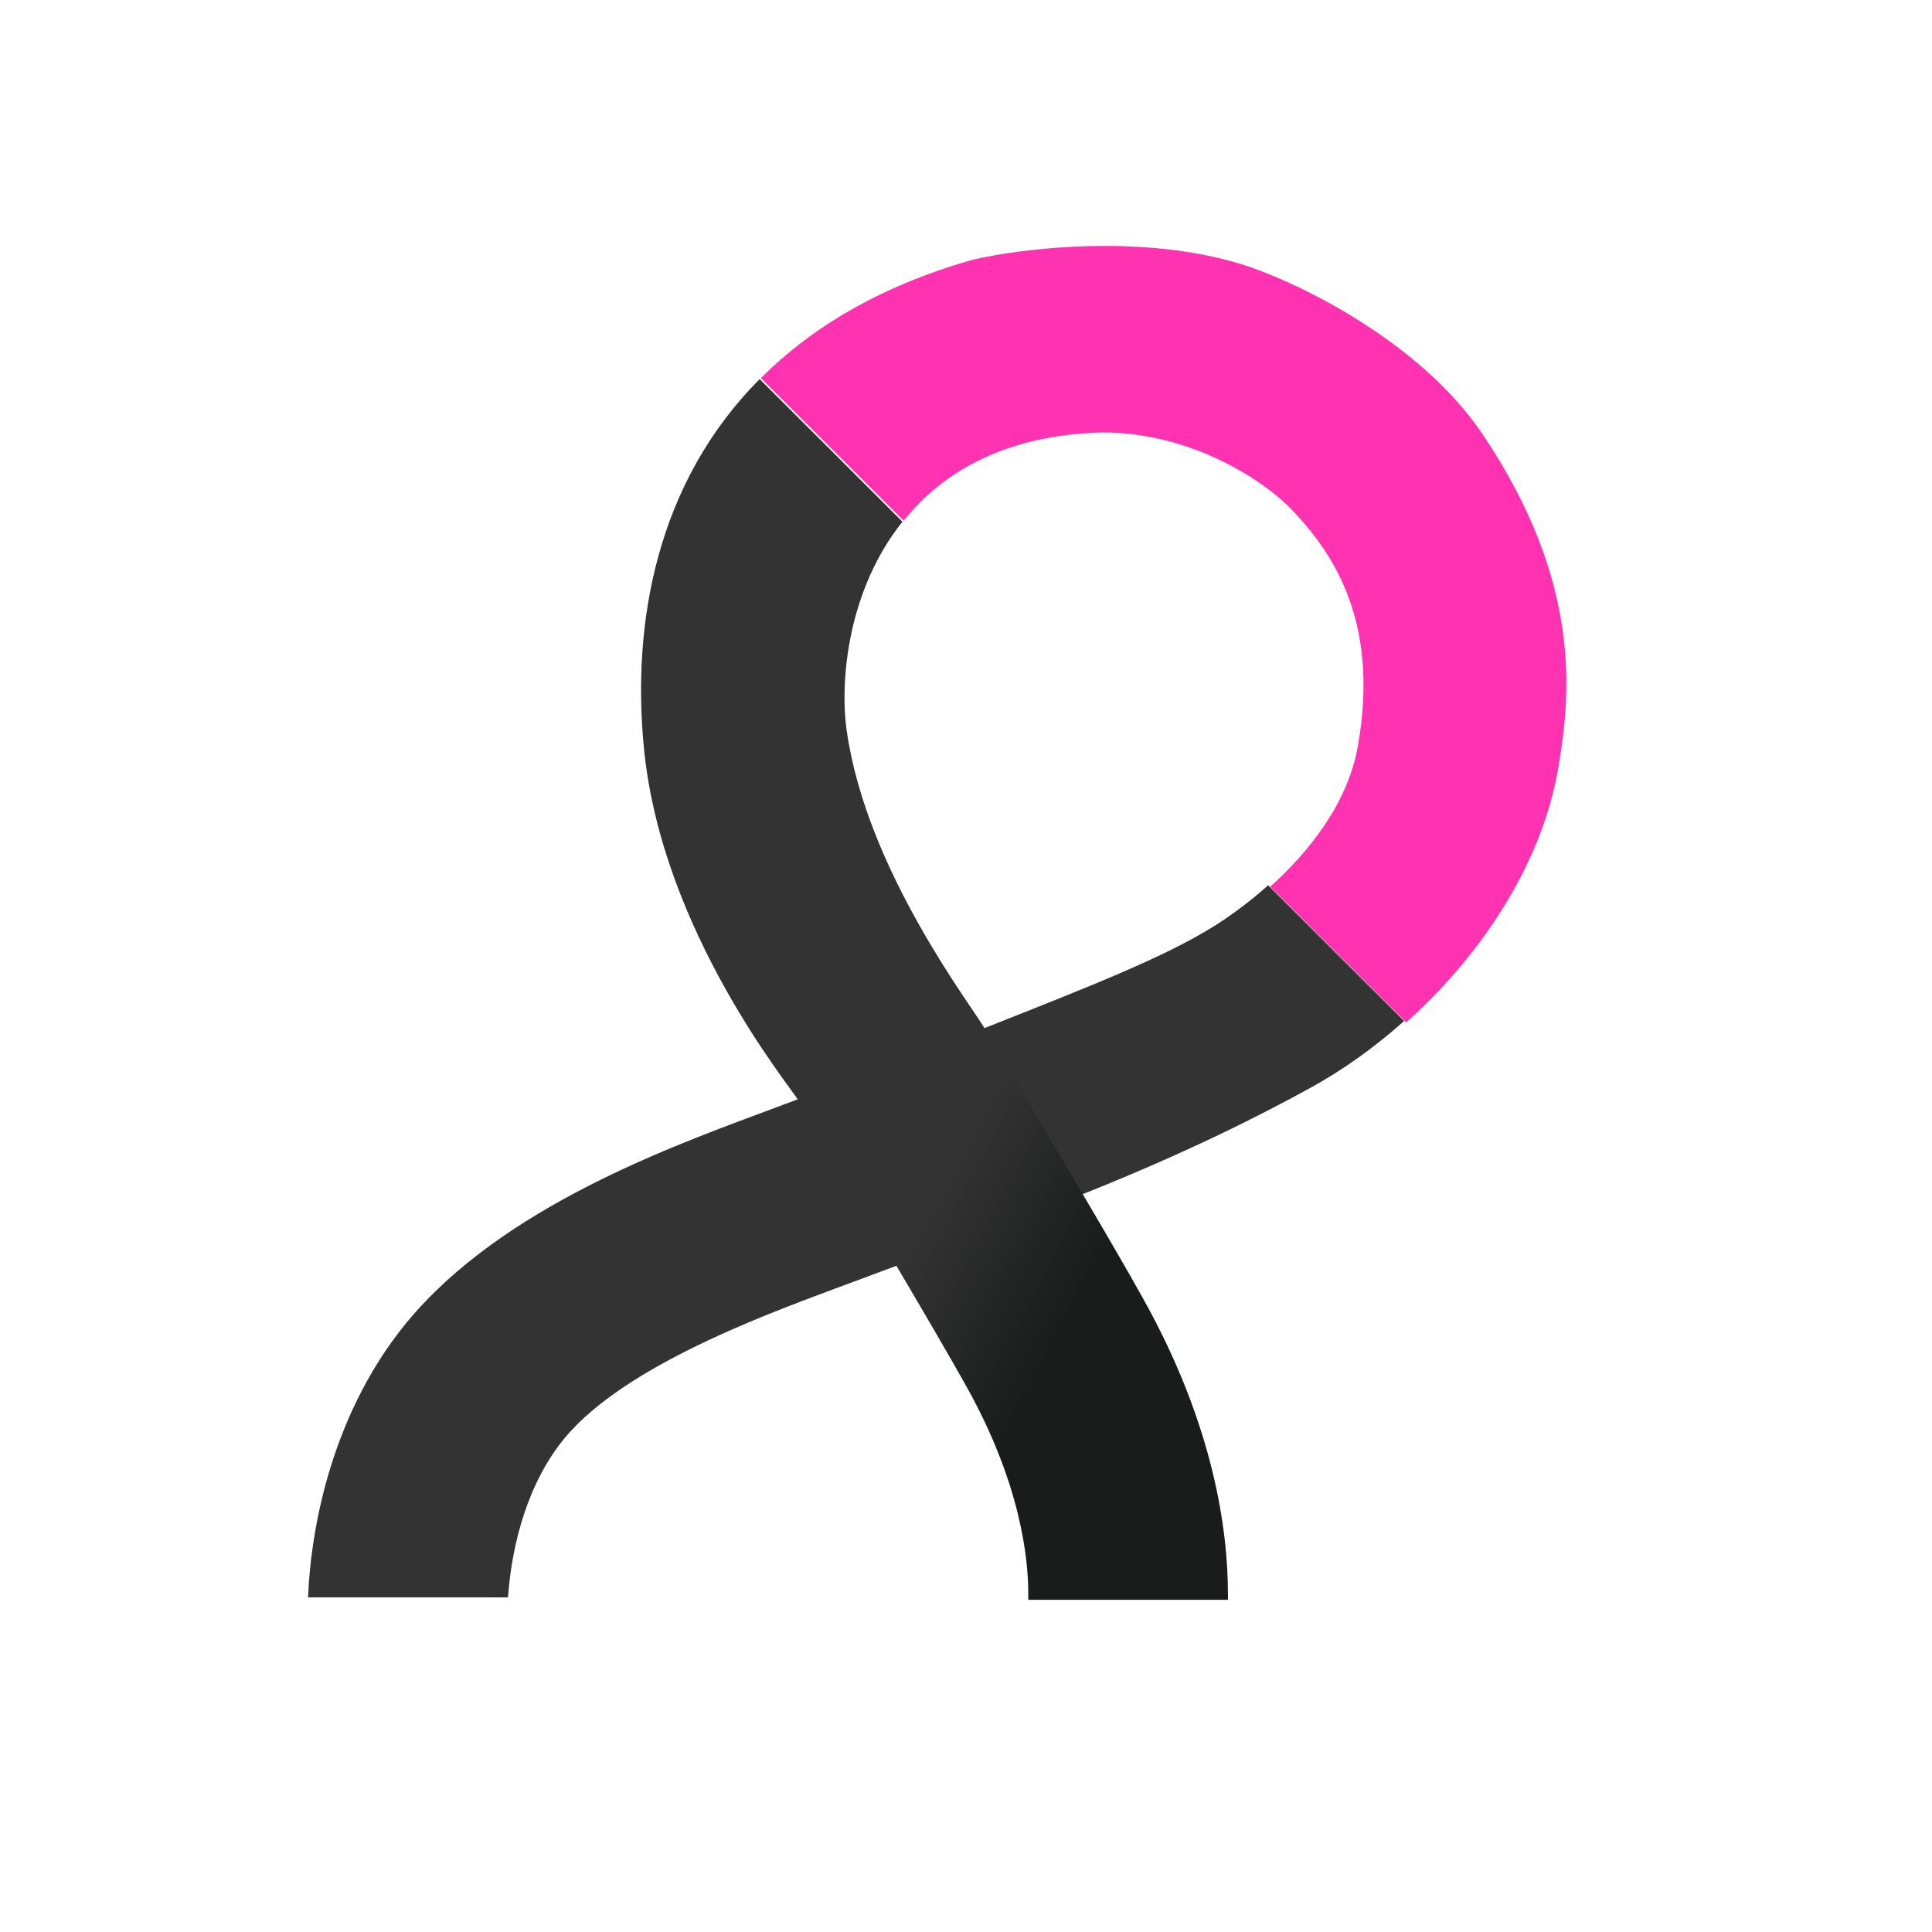 <svg xmlns="http://www.w3.org/2000/svg" width="48" height="48" viewBox="0 0 48 48">
    <defs>
        <linearGradient id="b" x1="-9.176%" x2="90.015%" y1="-10.868%" y2="96.996%">
            <stop offset="67%" stop-color="#333"/>
            <stop offset="82%" stop-color="#1A1B1B"/>
        </linearGradient>
    </defs>
    <g fill="none" fill-rule="nonzero">
        <path fill="#FF33B2" d="M27.383 10.744c2.268 0 4.08 1.24 4.747 1.956.846.909 2.193 2.601 1.6 5.867-.254 1.394-1.2 2.59-2.174 3.463l3.378 3.373c1.726-1.54 3.37-3.816 3.793-6.39.283-1.72.603-4.52-1.896-8.23-1.586-2.356-4.752-3.86-6.086-4.249-2.827-.826-6.105-.218-6.652-.06-2.256.652-3.947 1.675-5.189 2.92l3.548 3.543c.966-1.207 2.516-2.13 4.93-2.193"/>
        <path fill="url(#b)" d="M22.656 17.014c-1.228.768-3.06 1.486-5.682 2.523l-4.636 1.768-.927.347c-2.537.943-6.78 2.521-9.025 5.48C.538 29.566.214 32.438.16 33.56l-.006.126h4.967l.01-.112c.067-.84.323-2.437 1.28-3.698 1.39-1.835 4.914-3.145 6.816-3.853l1.558-.58 4.63-1.78c2.525-1.01 4.295-1.895 5.66-2.646.755-.415 1.551-.972 2.31-1.65l-3.378-3.373c-.47.42-.944.766-1.35 1.02" transform="translate(7.5 6)"/>
        <path fill="url(#b)" d="M8.504 12.644c.463 4.528 3.636 8.355 3.852 8.723l2.447 4.136c.684 1.159 1.282 2.181 1.717 2.96 1.342 2.41 1.532 4.269 1.527 5.162v.122h4.961v-.12c.002-1.63-.36-4.23-2.103-7.356-.383-.688-.89-1.56-1.472-2.547l-2.44-4.125c-.326-.584-2.967-3.965-3.458-7.455-.176-1.25.036-3.496 1.386-5.182l-3.547-3.543c-2.549 2.556-3.194 6.053-2.87 9.225" transform="translate(7.5 6)"/>
    </g>
</svg>

